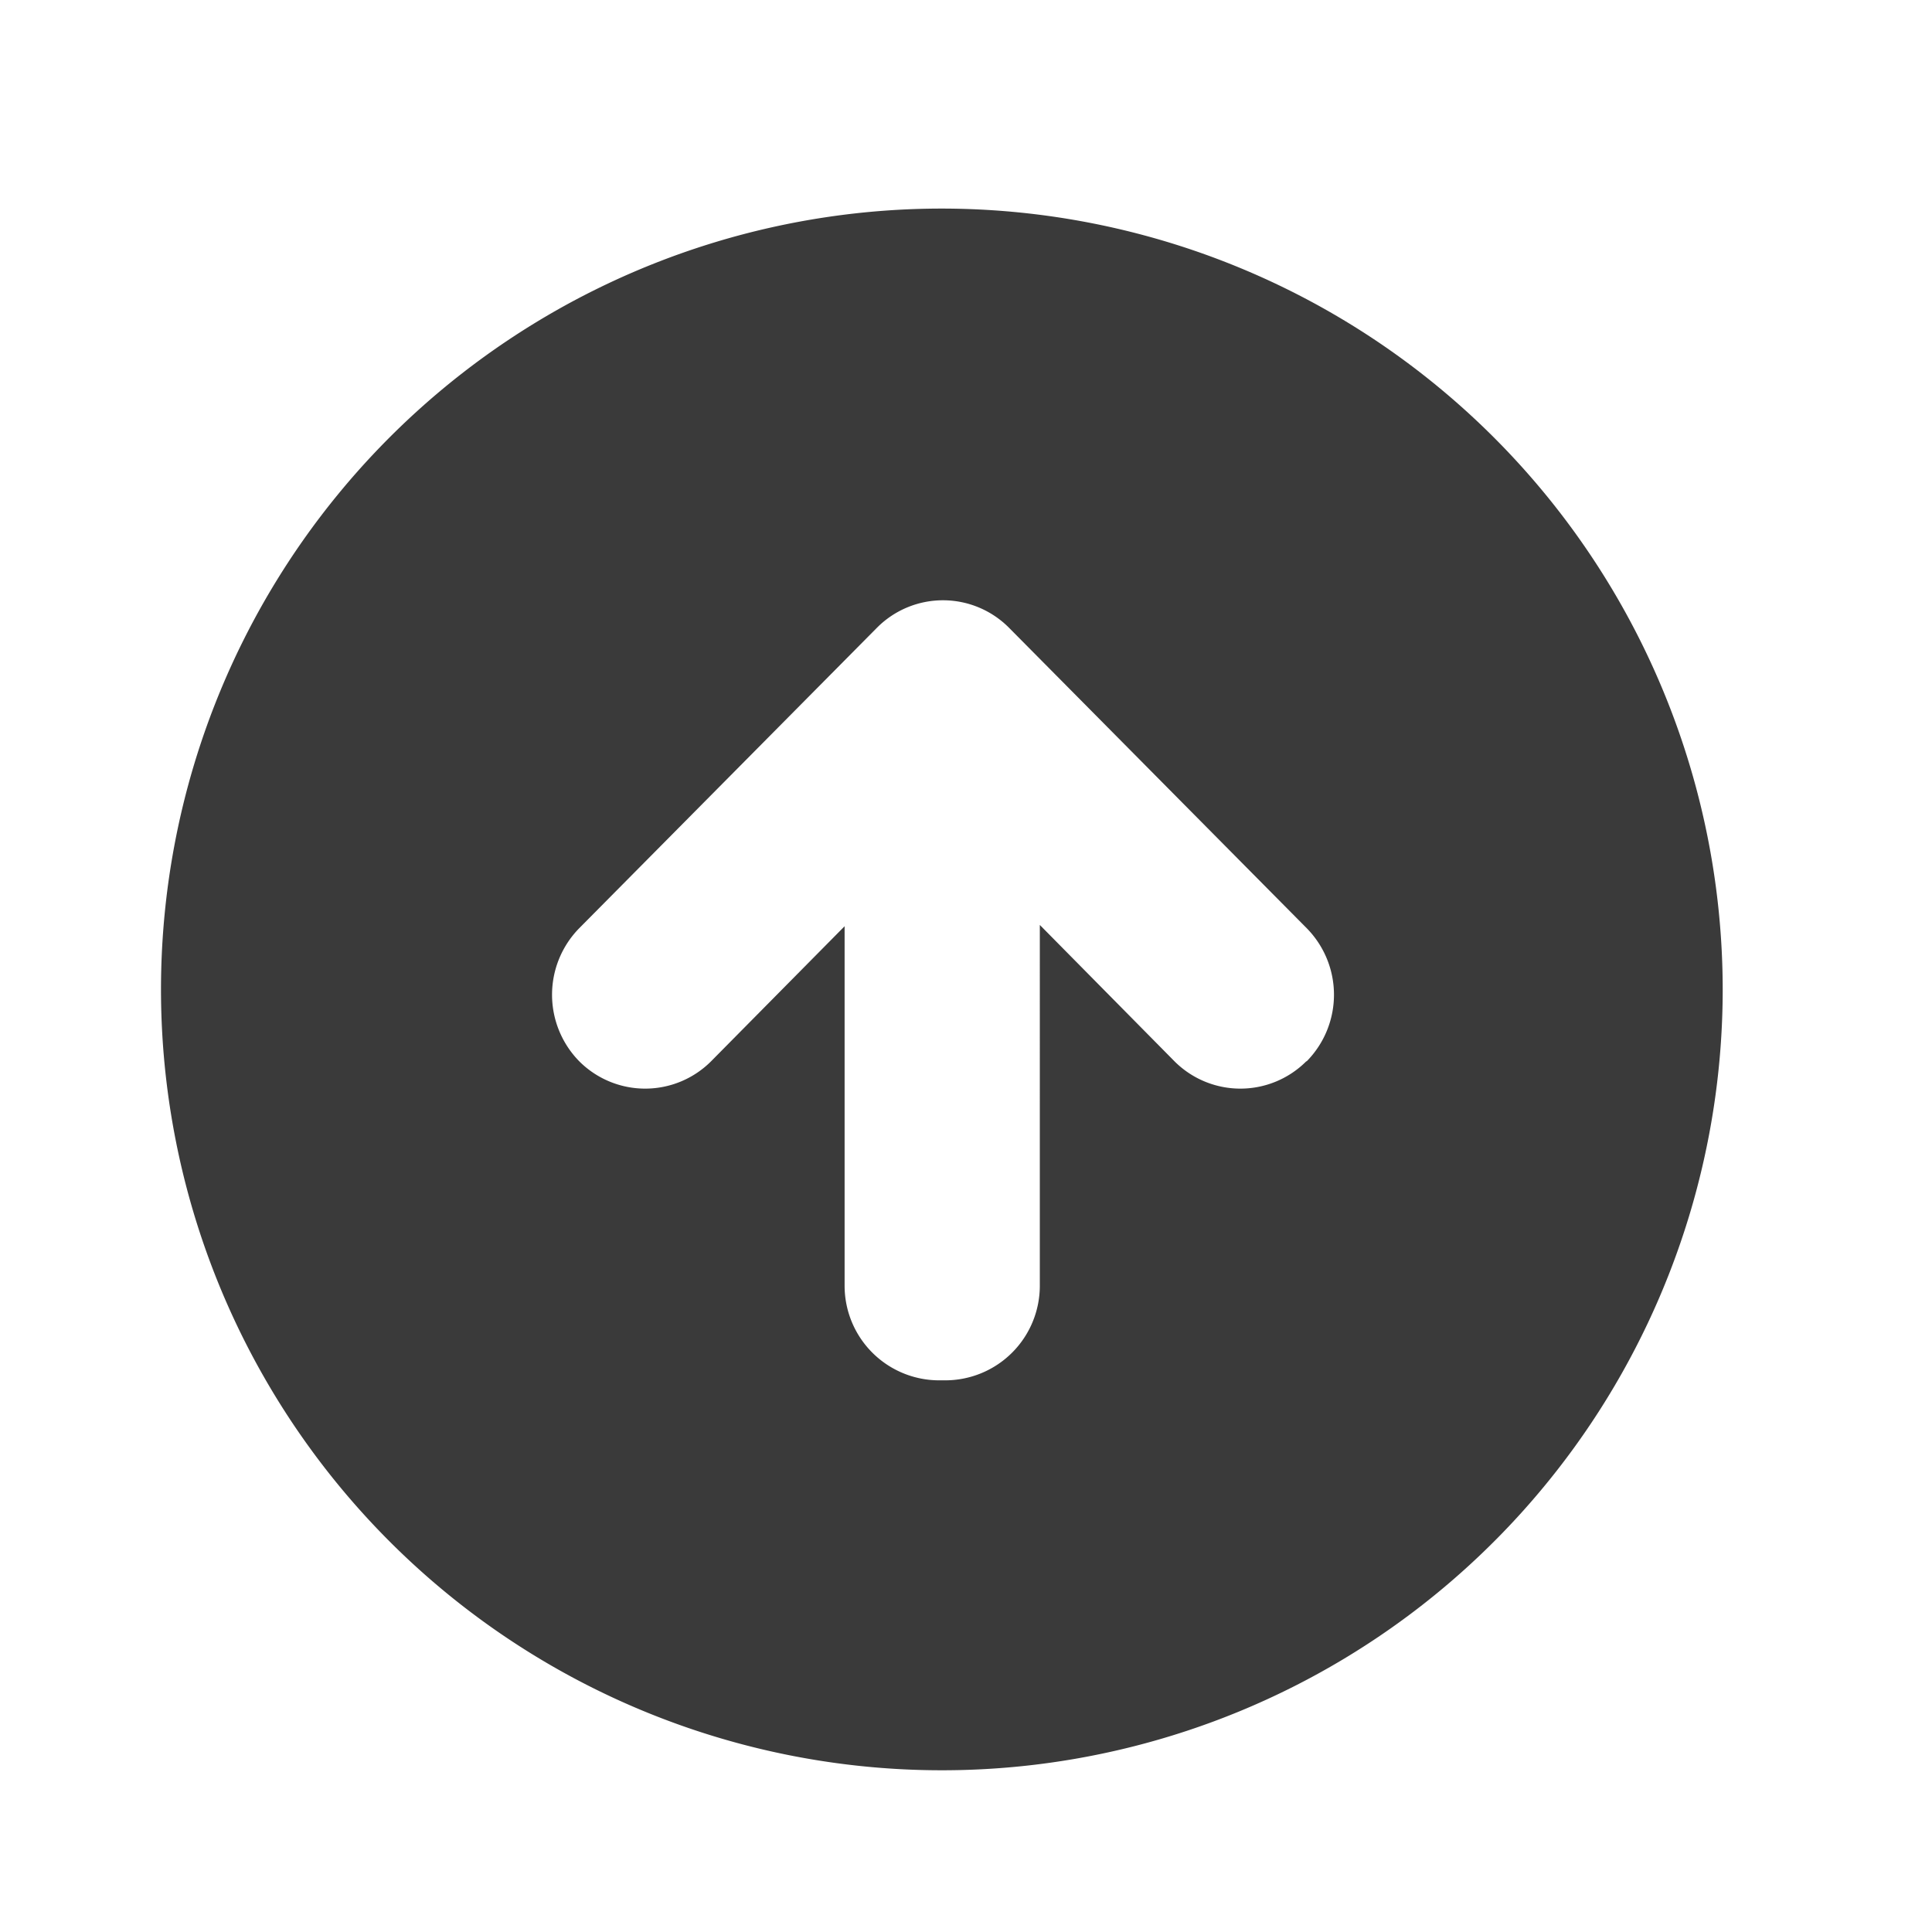 <svg xmlns="http://www.w3.org/2000/svg" width="24" height="24" viewBox="0 0 24 24">
  <g id="upgrade" transform="translate(-241 1645) rotate(-90)">
    <rect id="Rectangle_25" data-name="Rectangle 25" width="24" height="24" transform="translate(1621 241)" fill="#fff" opacity="0"/>
    <path id="noun-arrow-63454" d="M89.409,9.7a9.7,9.7,0,1,0-9.7,9.7A9.706,9.706,0,0,0,89.409,9.7ZM78.816,14.227a1.157,1.157,0,0,1,0-1.637l1.694-1.673H76.028a1.175,1.175,0,0,1-1.175-1.175V9.667a1.175,1.175,0,0,1,1.175-1.175h4.466L78.816,6.833a1.157,1.157,0,0,1,0-1.637,1.18,1.18,0,0,1,1.654,0l3.734,3.7a1.156,1.156,0,0,1,0,1.636l-3.734,3.7a1.178,1.178,0,0,1-1.654,0Z" transform="translate(1553 243)" fill="#3a3a3a"/>
  </g>
</svg>
